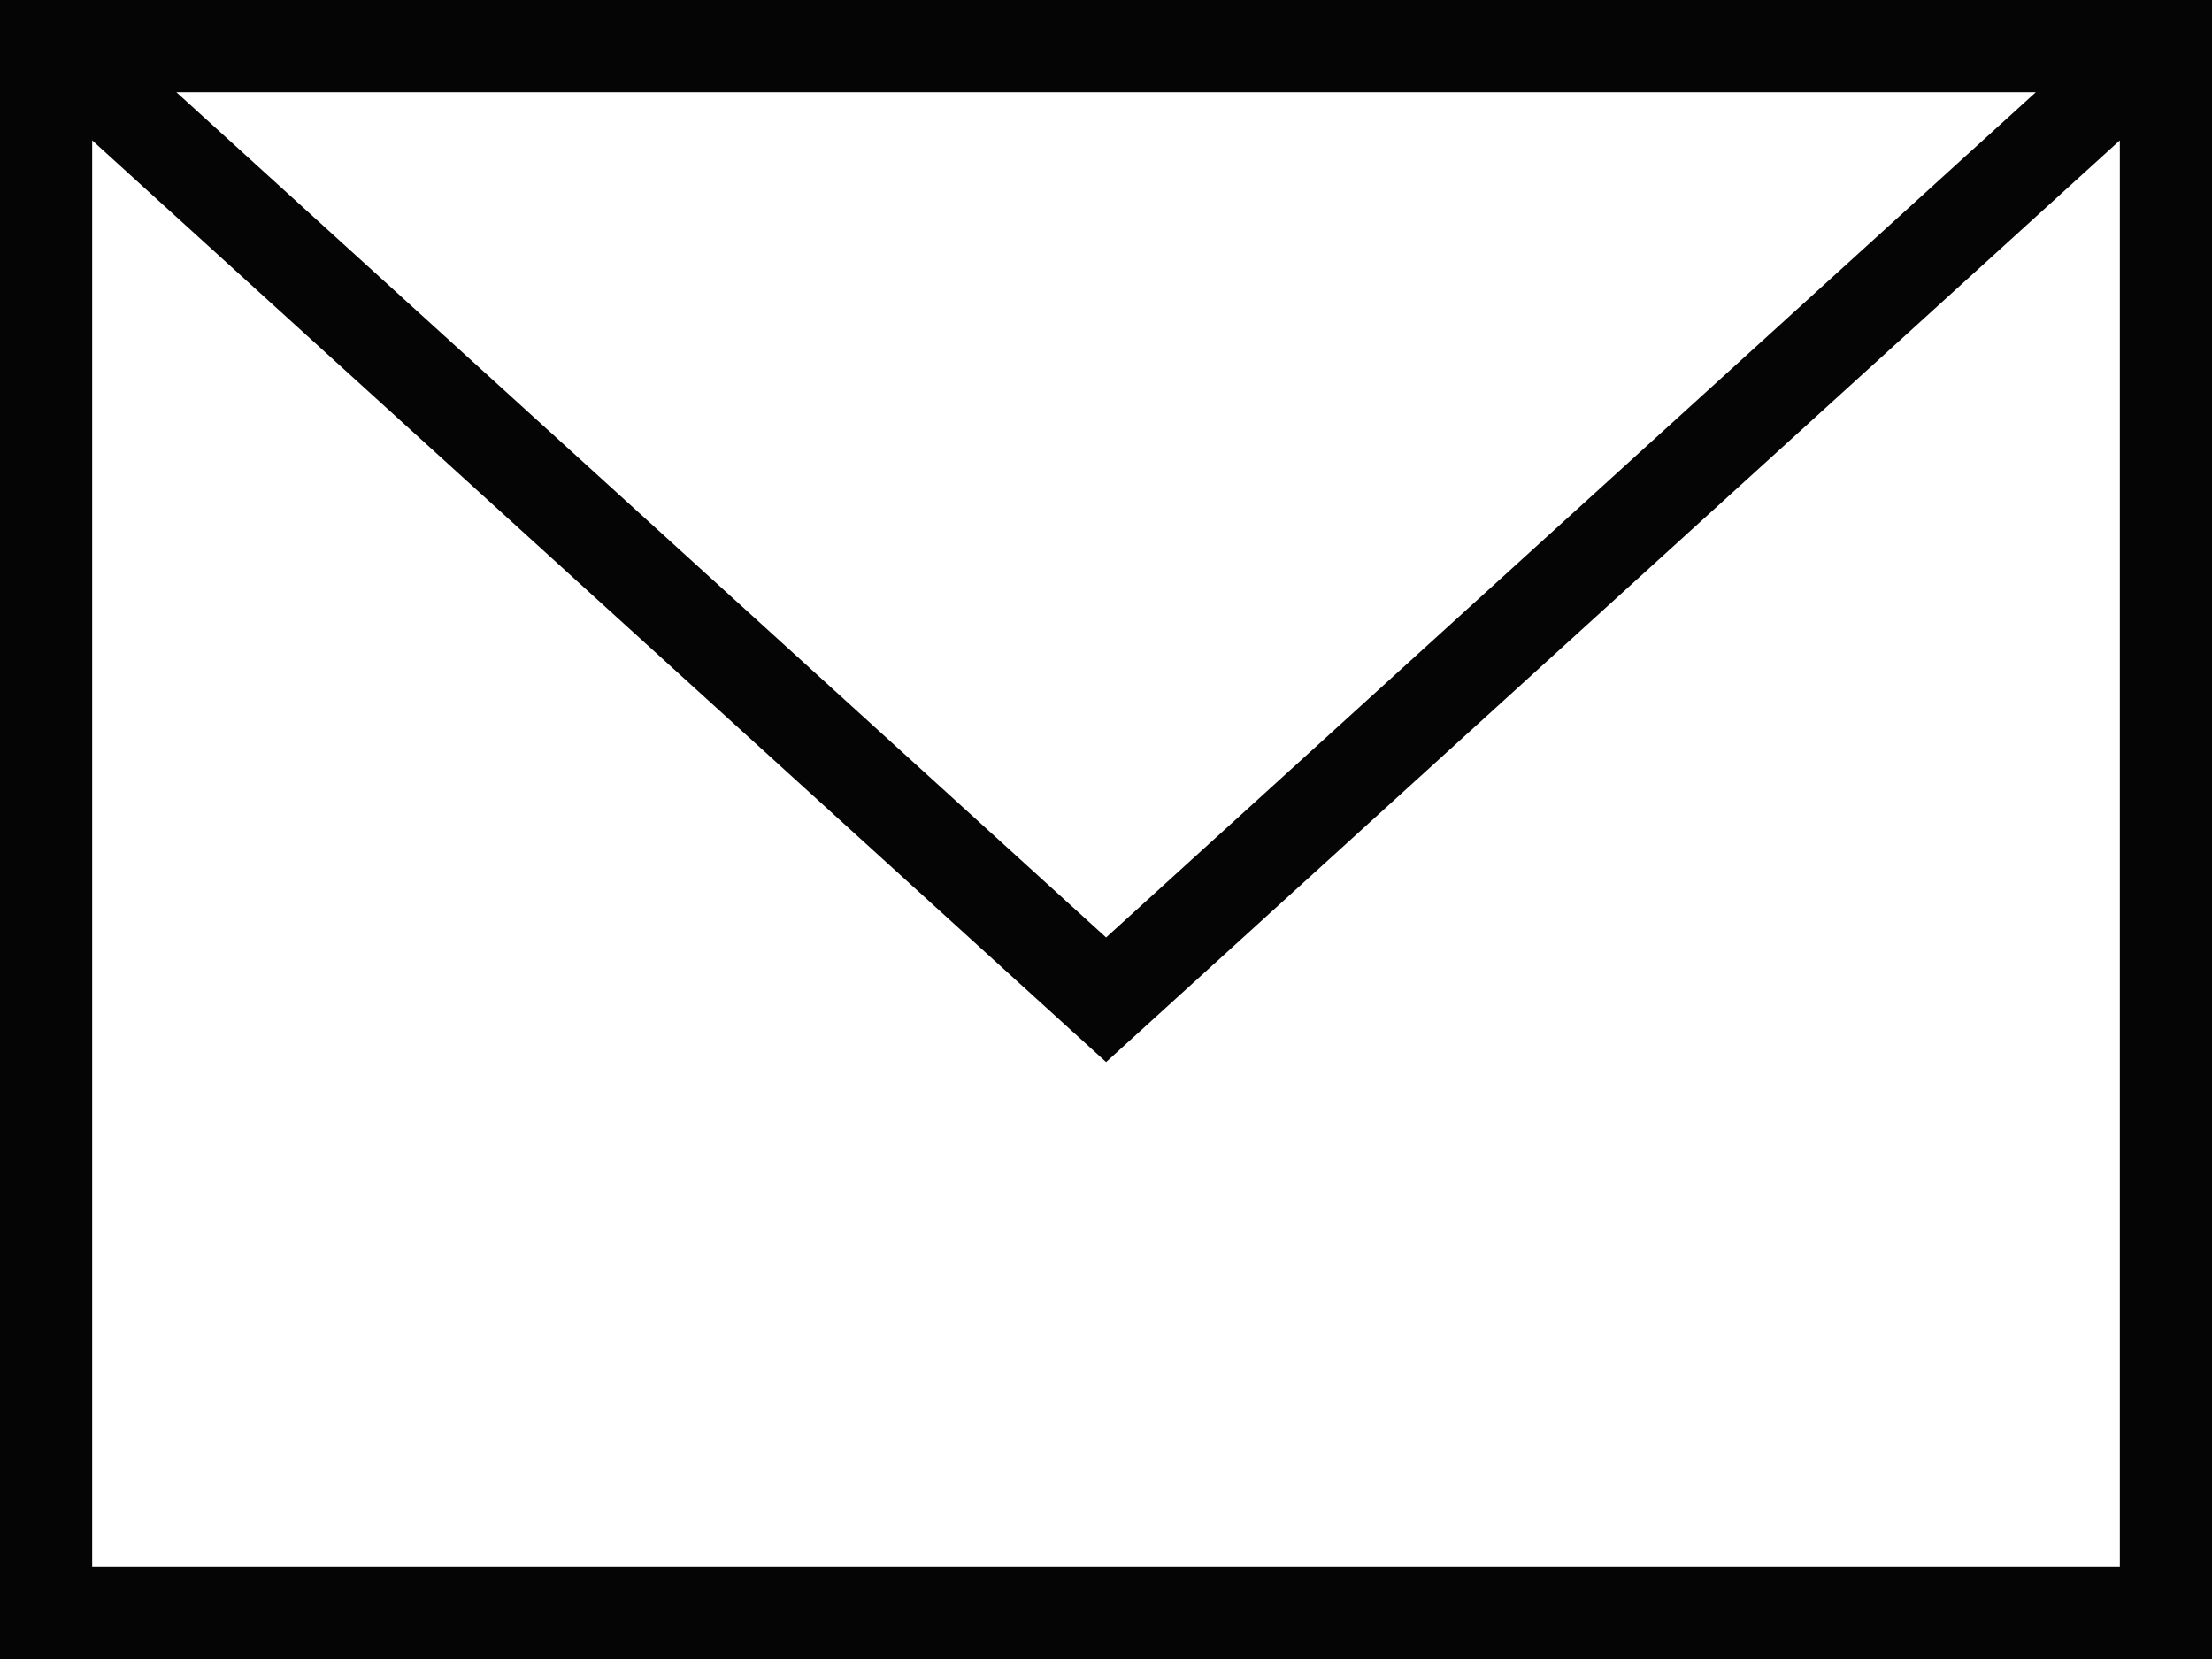 <svg width="24" height="18" viewBox="0 0 24 18" fill="none" xmlns="http://www.w3.org/2000/svg">
<path fill-rule="evenodd" clip-rule="evenodd" d="M24 18H0V0H24V18ZM1 1.523V17H23V1.523L12.001 11.523L1 1.523ZM22.089 1H1.913L12.001 10.171L22.089 1Z" fill="#050505"/>
</svg>
